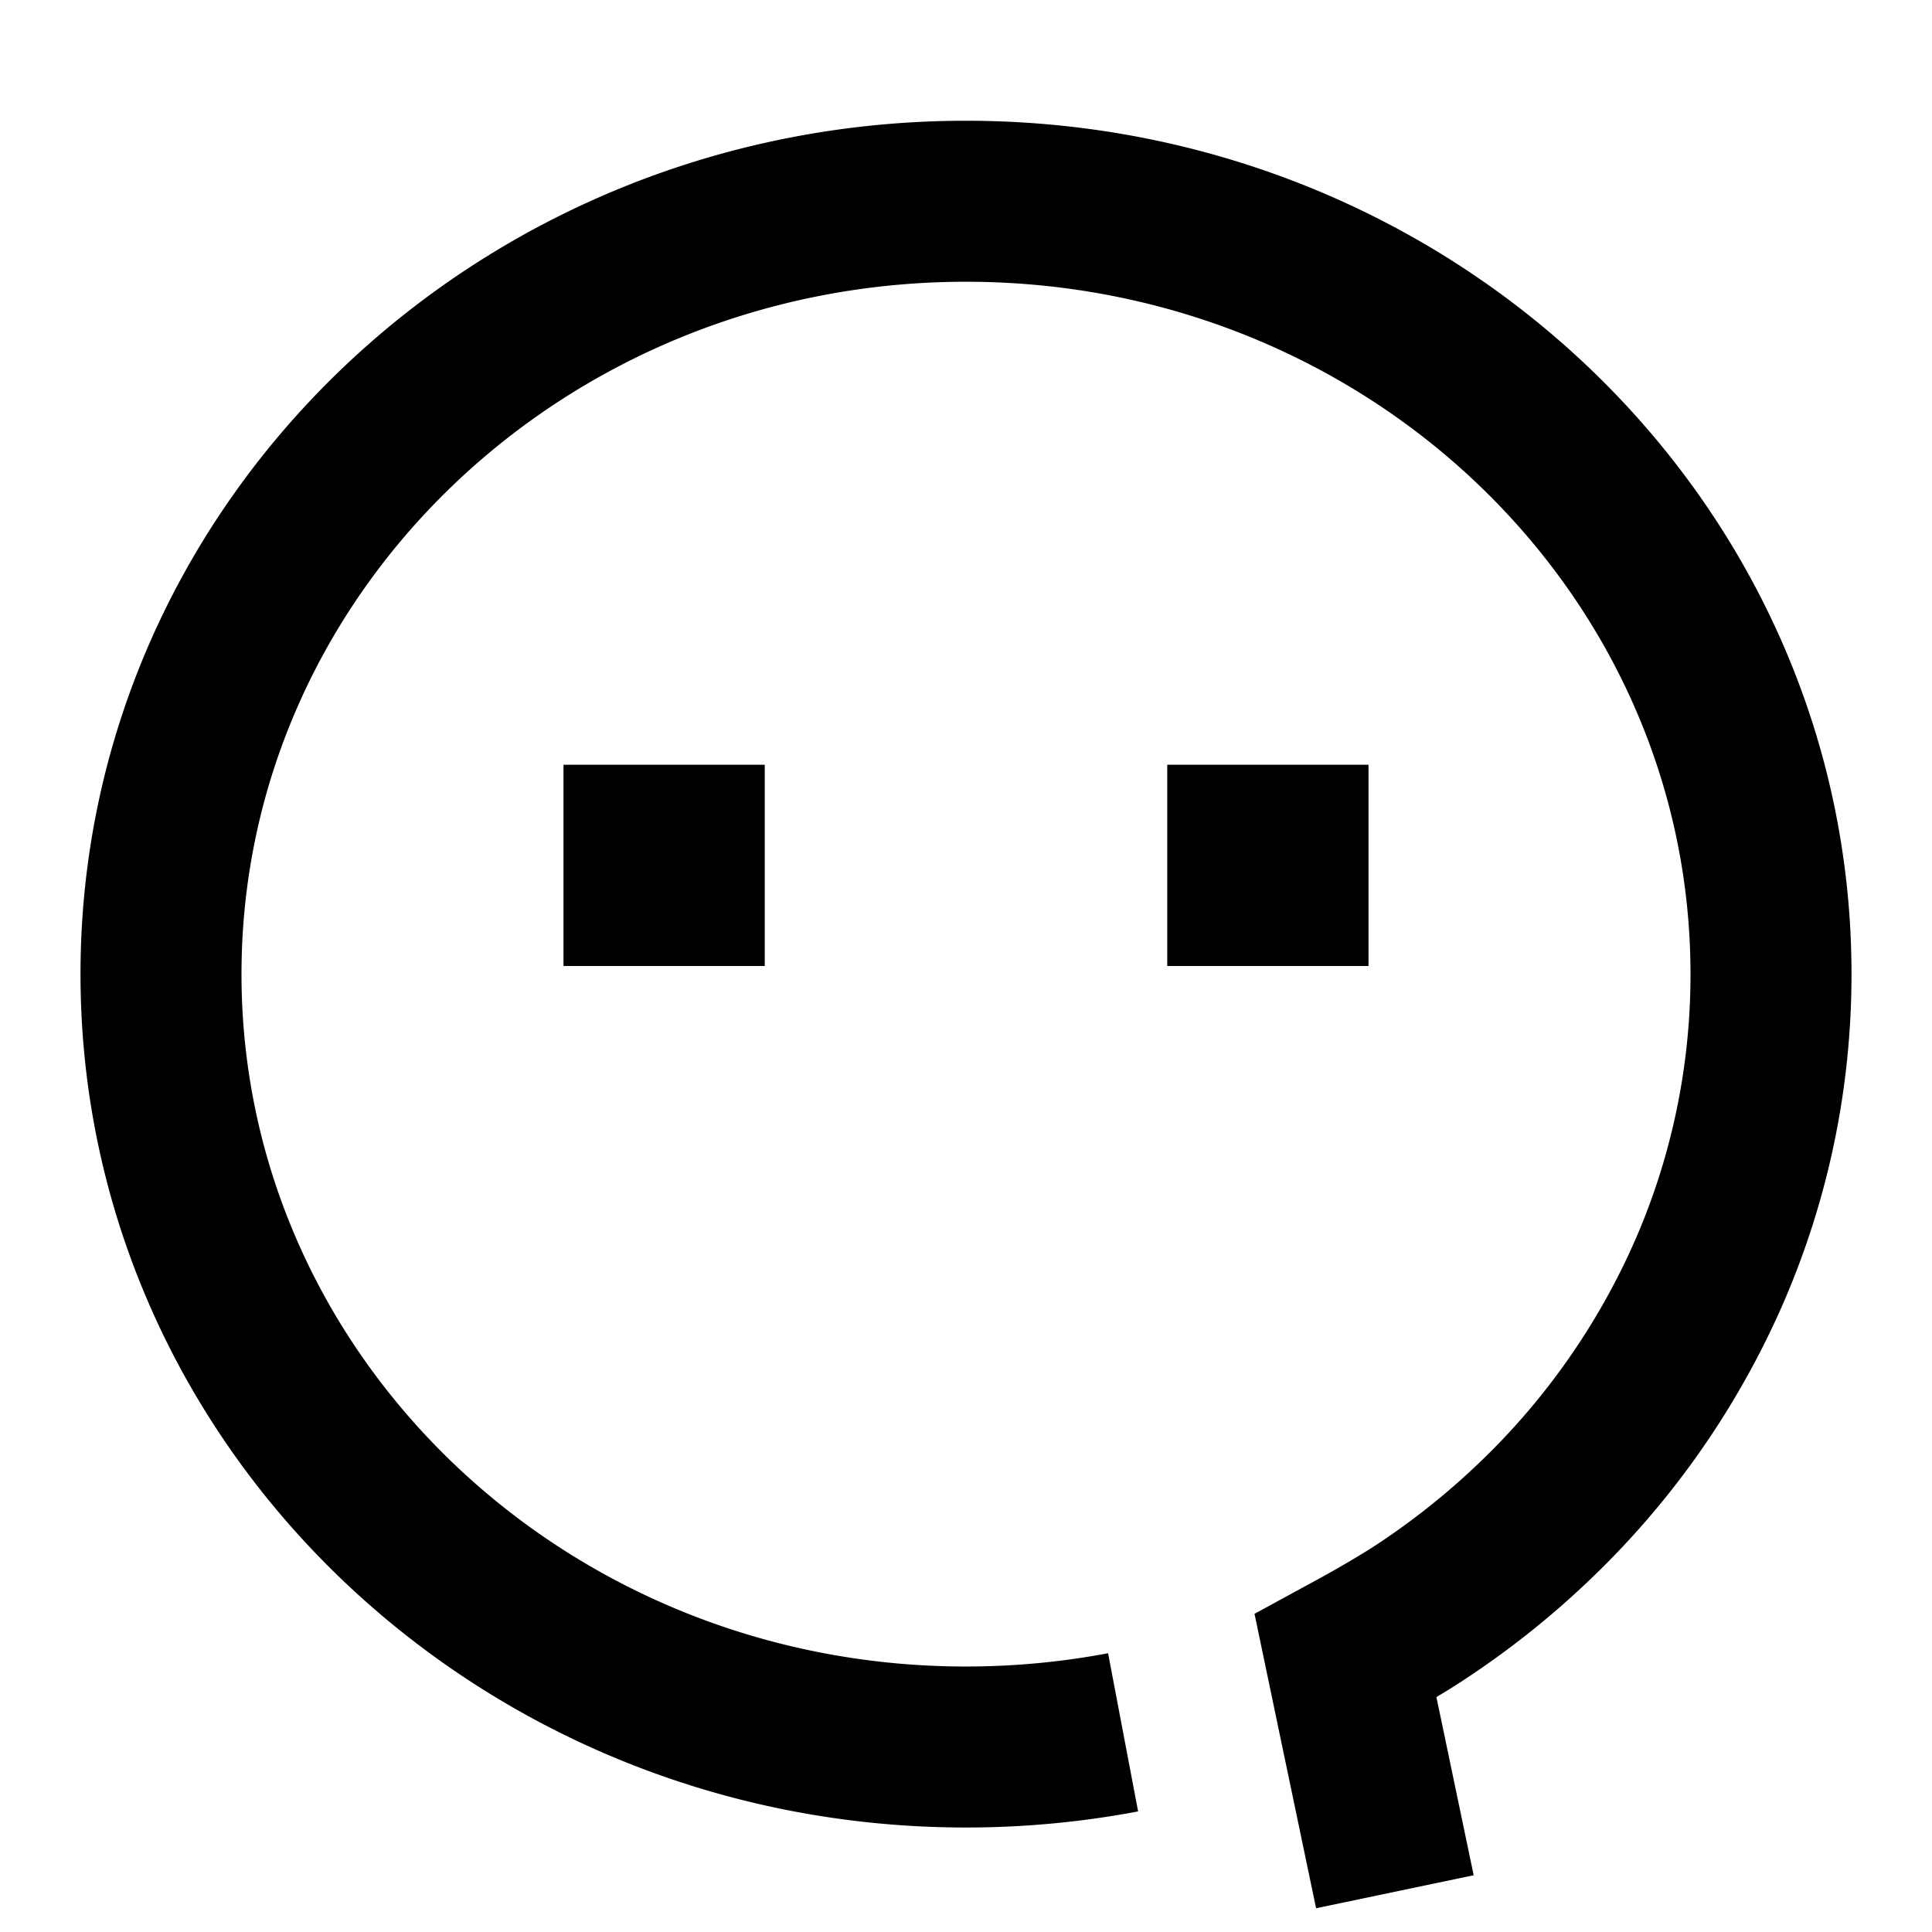 <?xml version="1.0" standalone="no"?><!DOCTYPE svg PUBLIC "-//W3C//DTD SVG 1.1//EN" "http://www.w3.org/Graphics/SVG/1.1/DTD/svg11.dtd"><svg t="1660482213951" class="icon" viewBox="0 0 1024 1024" version="1.1" xmlns="http://www.w3.org/2000/svg" p-id="11298" xmlns:xlink="http://www.w3.org/1999/xlink" width="64" height="64"><defs><style type="text/css">@font-face { font-family: feedback-iconfont; src: url("//at.alicdn.com/t/font_1031158_u69w8yhxdu.woff2?t=1630033759944") format("woff2"), url("//at.alicdn.com/t/font_1031158_u69w8yhxdu.woff?t=1630033759944") format("woff"), url("//at.alicdn.com/t/font_1031158_u69w8yhxdu.ttf?t=1630033759944") format("truetype"); }
</style></defs><path d="M781.077 993.92l-83.52 17.493-32.64-156.053 27.819-15.168a597.419 597.419 0 0 0 33.259-19.136 382.933 382.933 0 0 0 58.155-45.867 366.933 366.933 0 0 0 82.987-118.997A351.616 351.616 0 0 0 896 516.309C896 314.027 724.459 149.333 512 149.333S128 314.027 128 516.309c0 202.283 171.541 366.976 384 366.976 25.515 0 50.709-2.389 75.307-7.04l15.915 83.84c-29.845 5.653-60.352 8.533-91.221 8.533-258.816 0-469.333-202.112-469.333-452.309C42.667 266.112 253.184 64 512 64s469.333 202.112 469.333 452.309c0 60.373-12.288 119.125-35.861 173.717a452.245 452.245 0 0 1-102.229 146.709 468.267 468.267 0 0 1-71.125 56.107c-3.093 2.005-6.699 4.203-10.795 6.635l19.755 94.443z" p-id="11299"></path><path d="M298.667 405.333h106.667v106.667h-106.667zM618.667 405.333h106.667v106.667h-106.667z" p-id="11300"></path></svg>